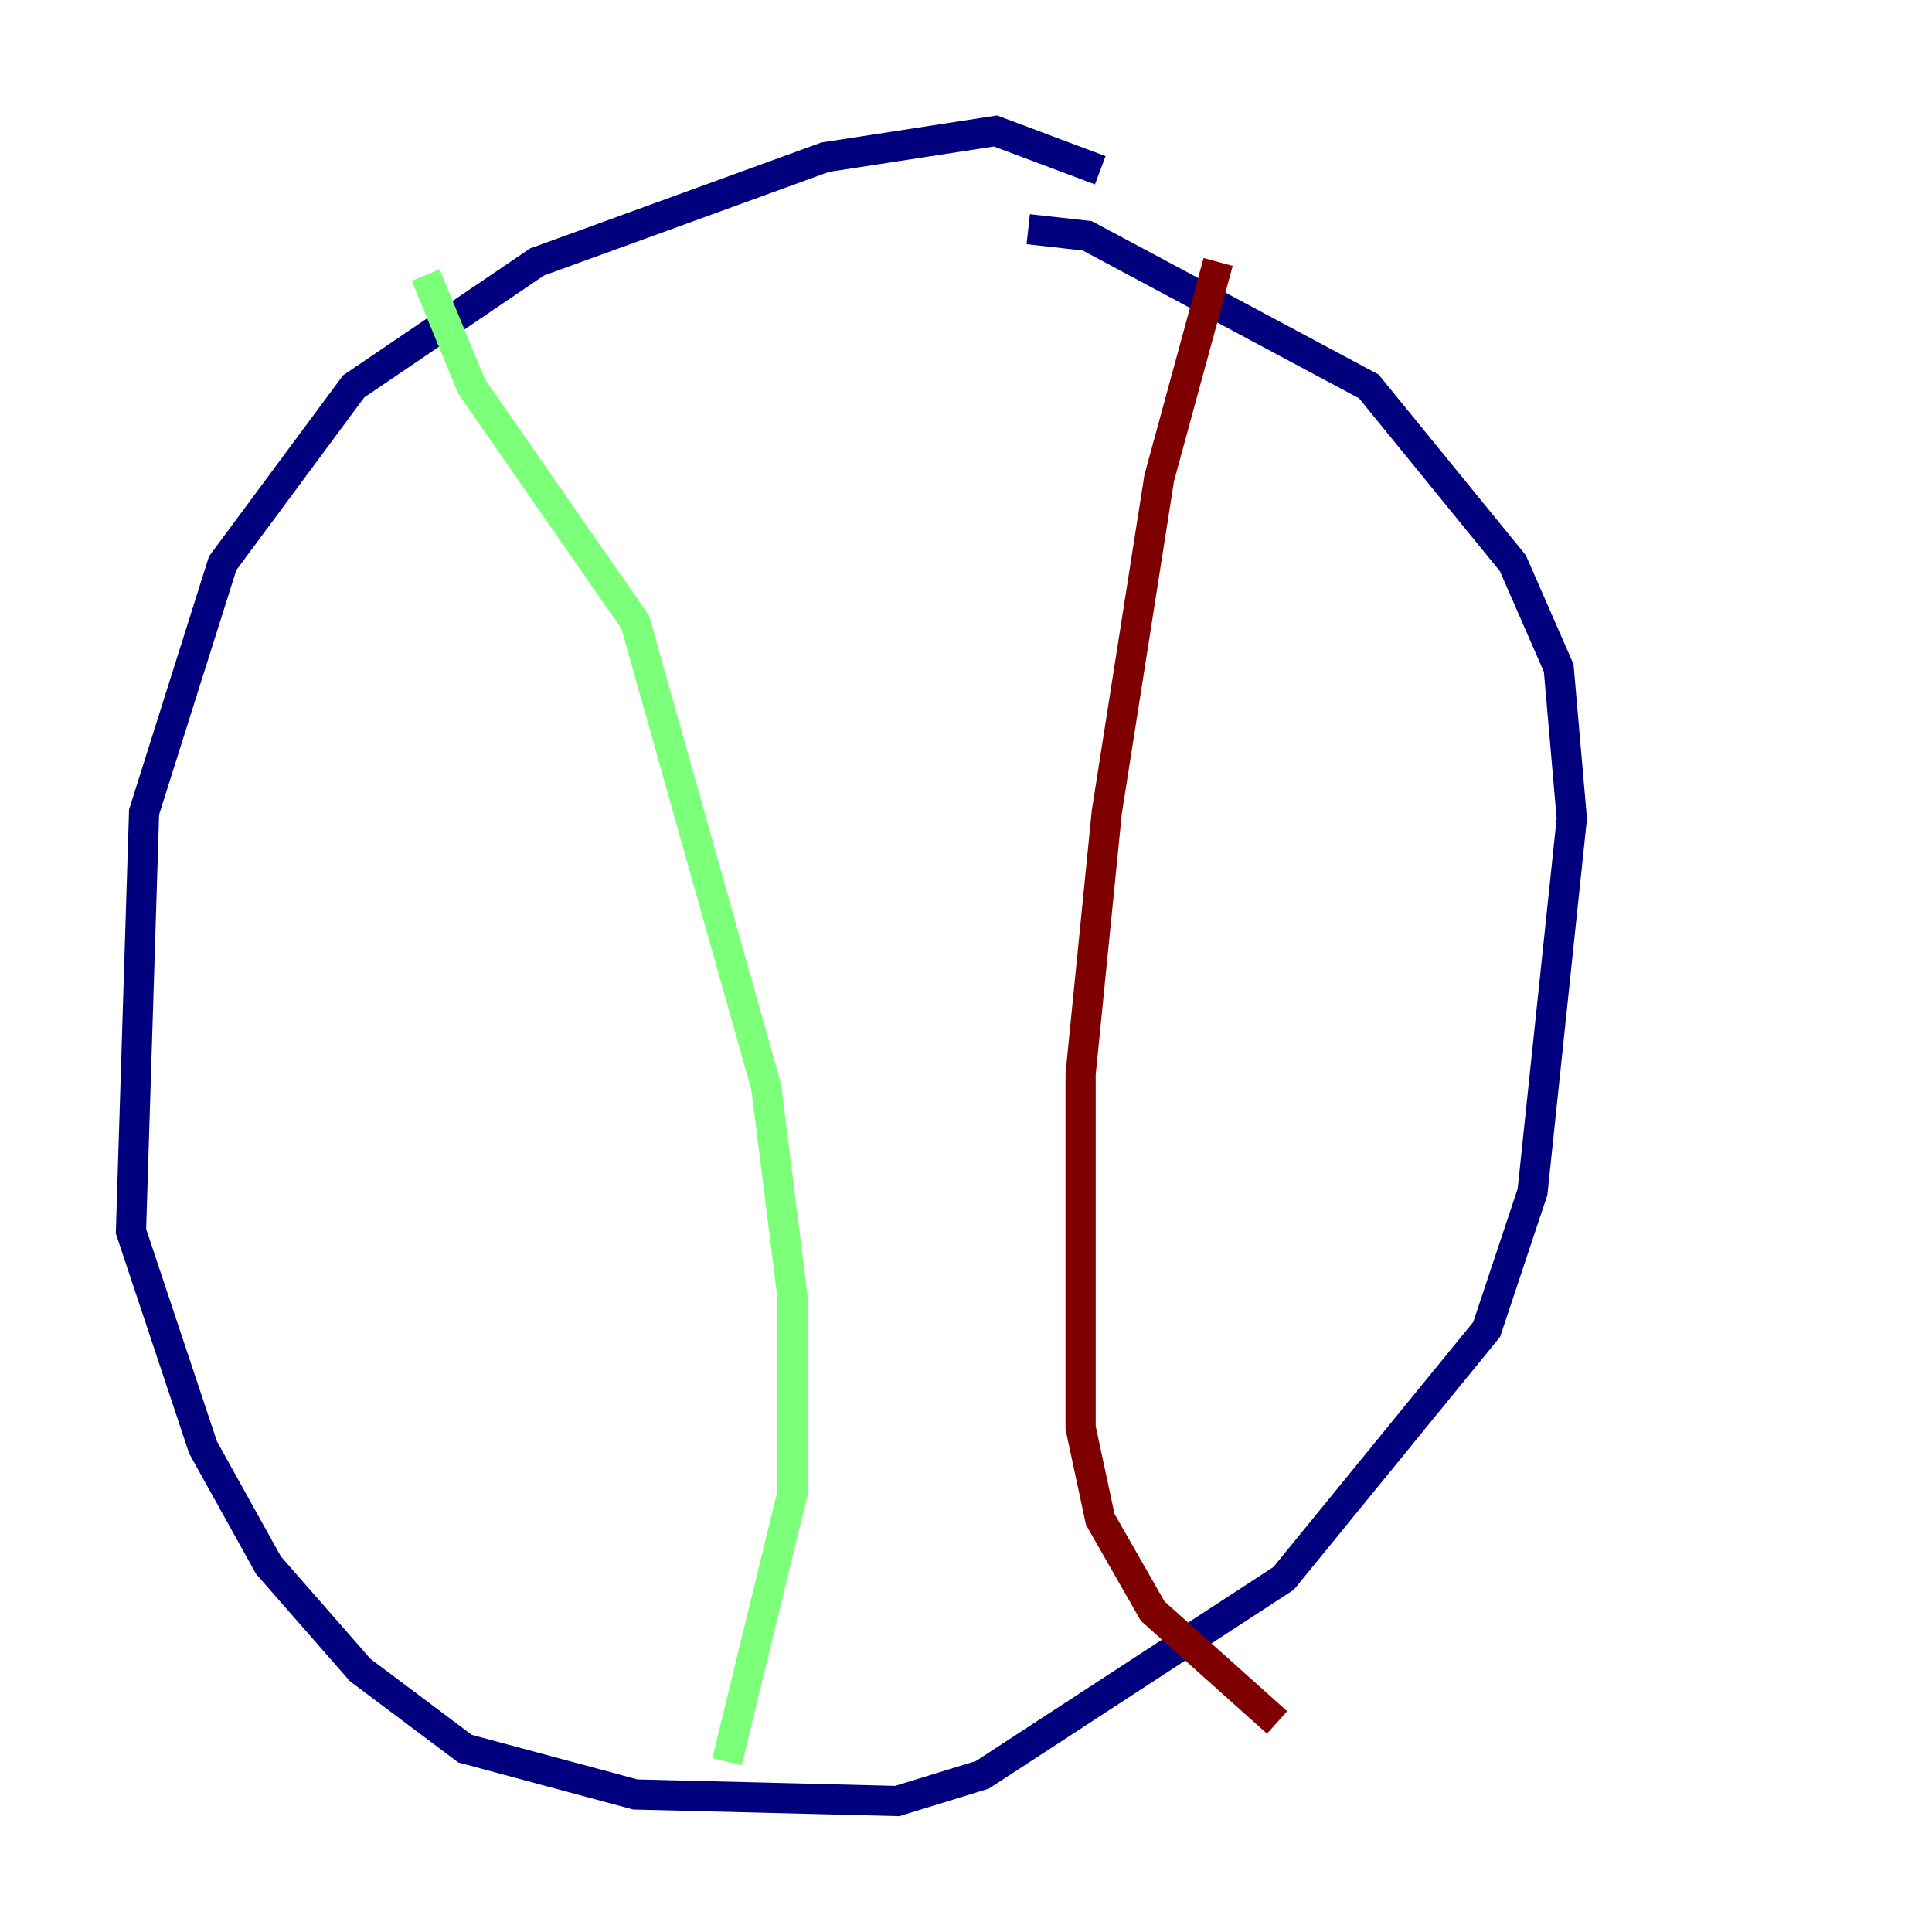<?xml version="1.0" encoding="utf-8" ?>
<svg baseProfile="tiny" height="128" version="1.2" viewBox="0,0,128,128" width="128" xmlns="http://www.w3.org/2000/svg" xmlns:ev="http://www.w3.org/2001/xml-events" xmlns:xlink="http://www.w3.org/1999/xlink"><defs /><polyline fill="none" points="72.895,11.281 65.953,8.678 54.671,10.414 35.58,17.356 23.43,25.6 14.752,37.315 9.546,53.803 8.678,81.573 13.451,95.891 17.79,103.702 23.864,110.644 30.807,115.851 42.088,118.888 59.444,119.322 65.085,117.586 85.044,104.57 98.495,88.081 101.532,78.969 104.136,54.237 103.268,44.258 100.231,37.315 90.685,25.6 72.027,15.62 68.122,15.186" stroke="#00007f" stroke-width="2" /><polyline fill="none" points="28.203,18.224 31.241,25.6 42.088,41.22 50.766,72.027 52.502,85.912 52.502,98.929 48.163,116.719" stroke="#7cff79" stroke-width="2" /><polyline fill="none" points="80.705,17.356 76.8,31.675 73.329,53.803 71.593,71.159 71.593,94.59 72.895,100.664 76.366,106.739 84.61,114.115" stroke="#7f0000" stroke-width="2" /></svg>